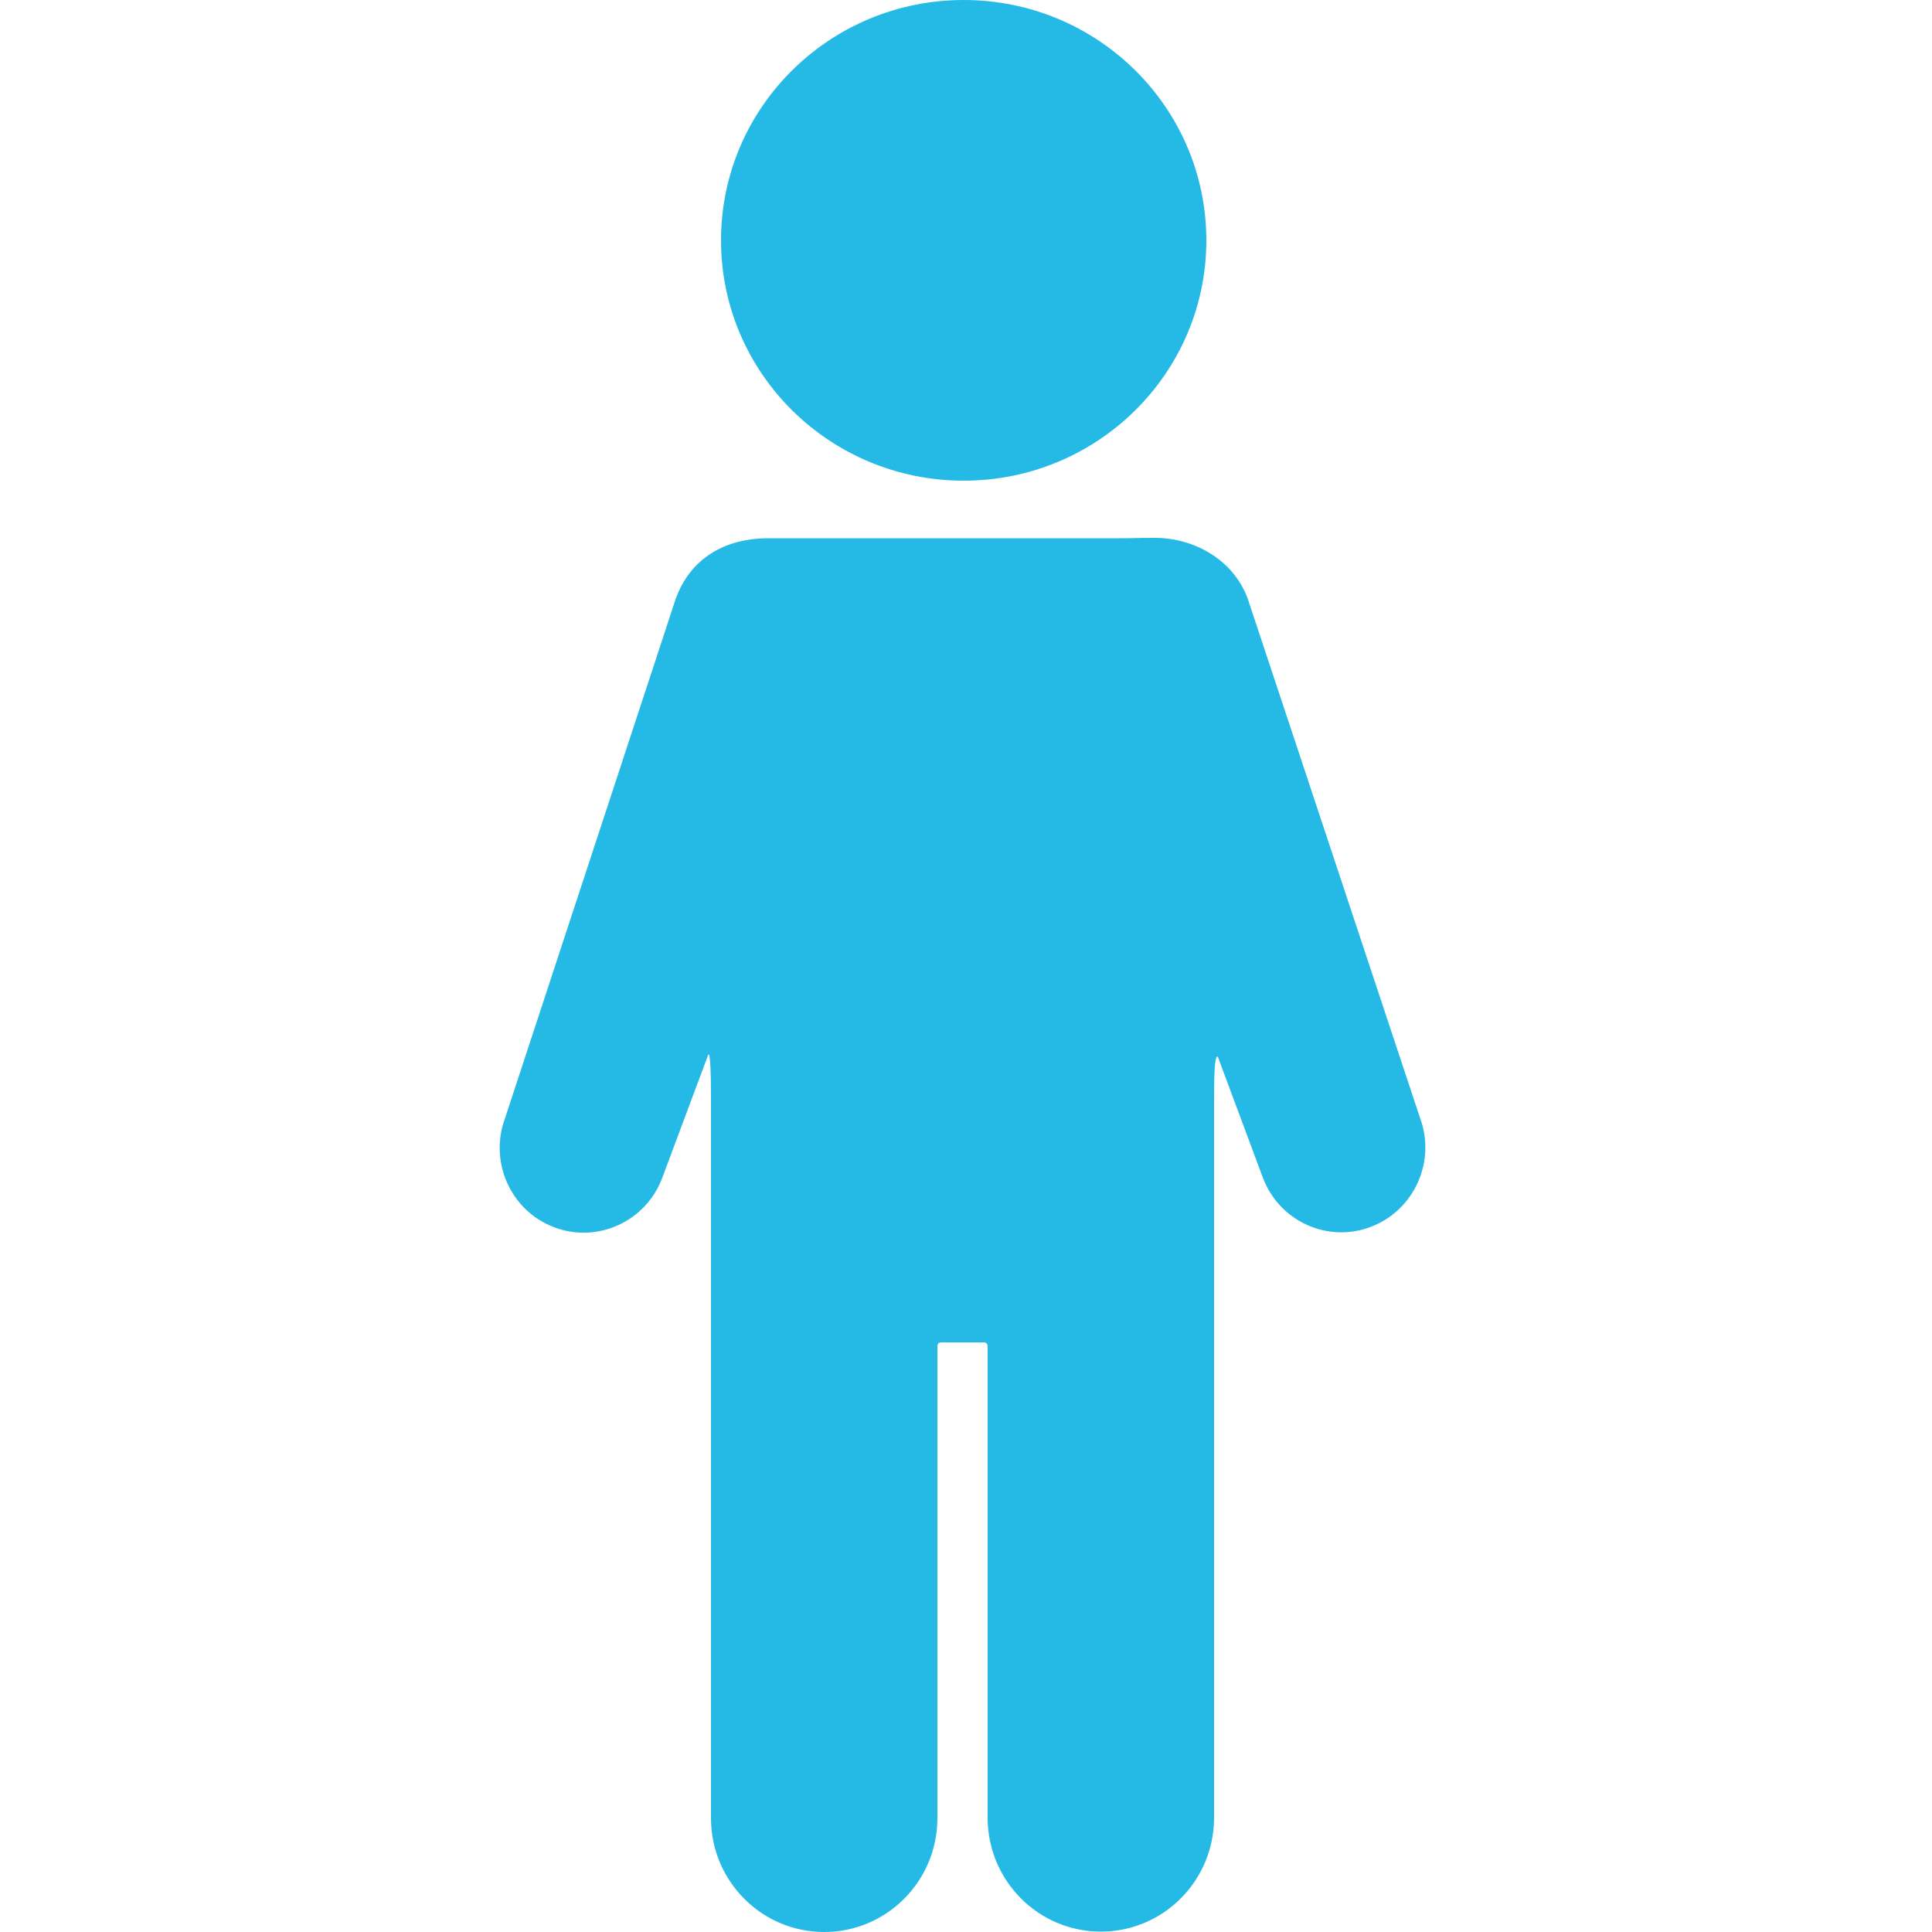 <?xml version="1.0" encoding="utf-8"?>
<!-- Generator: Adobe Illustrator 24.1.0, SVG Export Plug-In . SVG Version: 6.00 Build 0)  -->
<svg version="1.1" id="Layer_1" xmlns="http://www.w3.org/2000/svg" xmlns:xlink="http://www.w3.org/1999/xlink" x="0px" y="0px"
	 viewBox="0 0 500 500" style="enable-background:new 0 0 500 500;" xml:space="preserve">
<style type="text/css">
	.st0{fill:#24BAE5;}
</style>
<g>
	<path class="st0" d="M322.9,154.9c-3.7-10-13.8-15.7-24-15.7c-5.1,0-5.6,0.1-8.6,0.1h-82.8c-3,0-5.8,0-8.6,0
		c-11.7,0-20.3,5.5-24,15.6l-44.2,134.5c-4.2,11.3,1.5,24,12.7,28.2c11.2,4.3,23.8-1.5,28-12.8l11.8-31.6c0,0,0.8-3.2,0.8,10.7
		v186.6c0,16.3,13.1,29.5,29.3,29.5s29.3-13.2,29.3-29.5V348.5c0,0-0.1-1.1,1-1.1c2.7,0,8.2,0,11,0c1.1,0,1,1.1,1,1.1v121.9
		c0,16.3,13.1,29.5,29.3,29.5c16.2,0,29.3-13.2,29.3-29.5V283.8c0-14.2,1.2-9.7,1.2-9.7l11.4,30.6c4.2,11.3,16.7,17.1,28,12.8
		c11.2-4.3,16.9-16.9,12.7-28.2L322.9,154.9z"/>
	<ellipse class="st0" cx="249.4" cy="62.2" rx="62.8" ry="62.2"/>
</g>
<g>
</g>
<g>
</g>
<g>
</g>
<g>
</g>
<g>
</g>
<g>
</g>
<g>
</g>
<g>
</g>
<g>
</g>
<g>
</g>
<g>
</g>
<g>
</g>
<g>
</g>
<g>
</g>
<g>
</g>
</svg>
